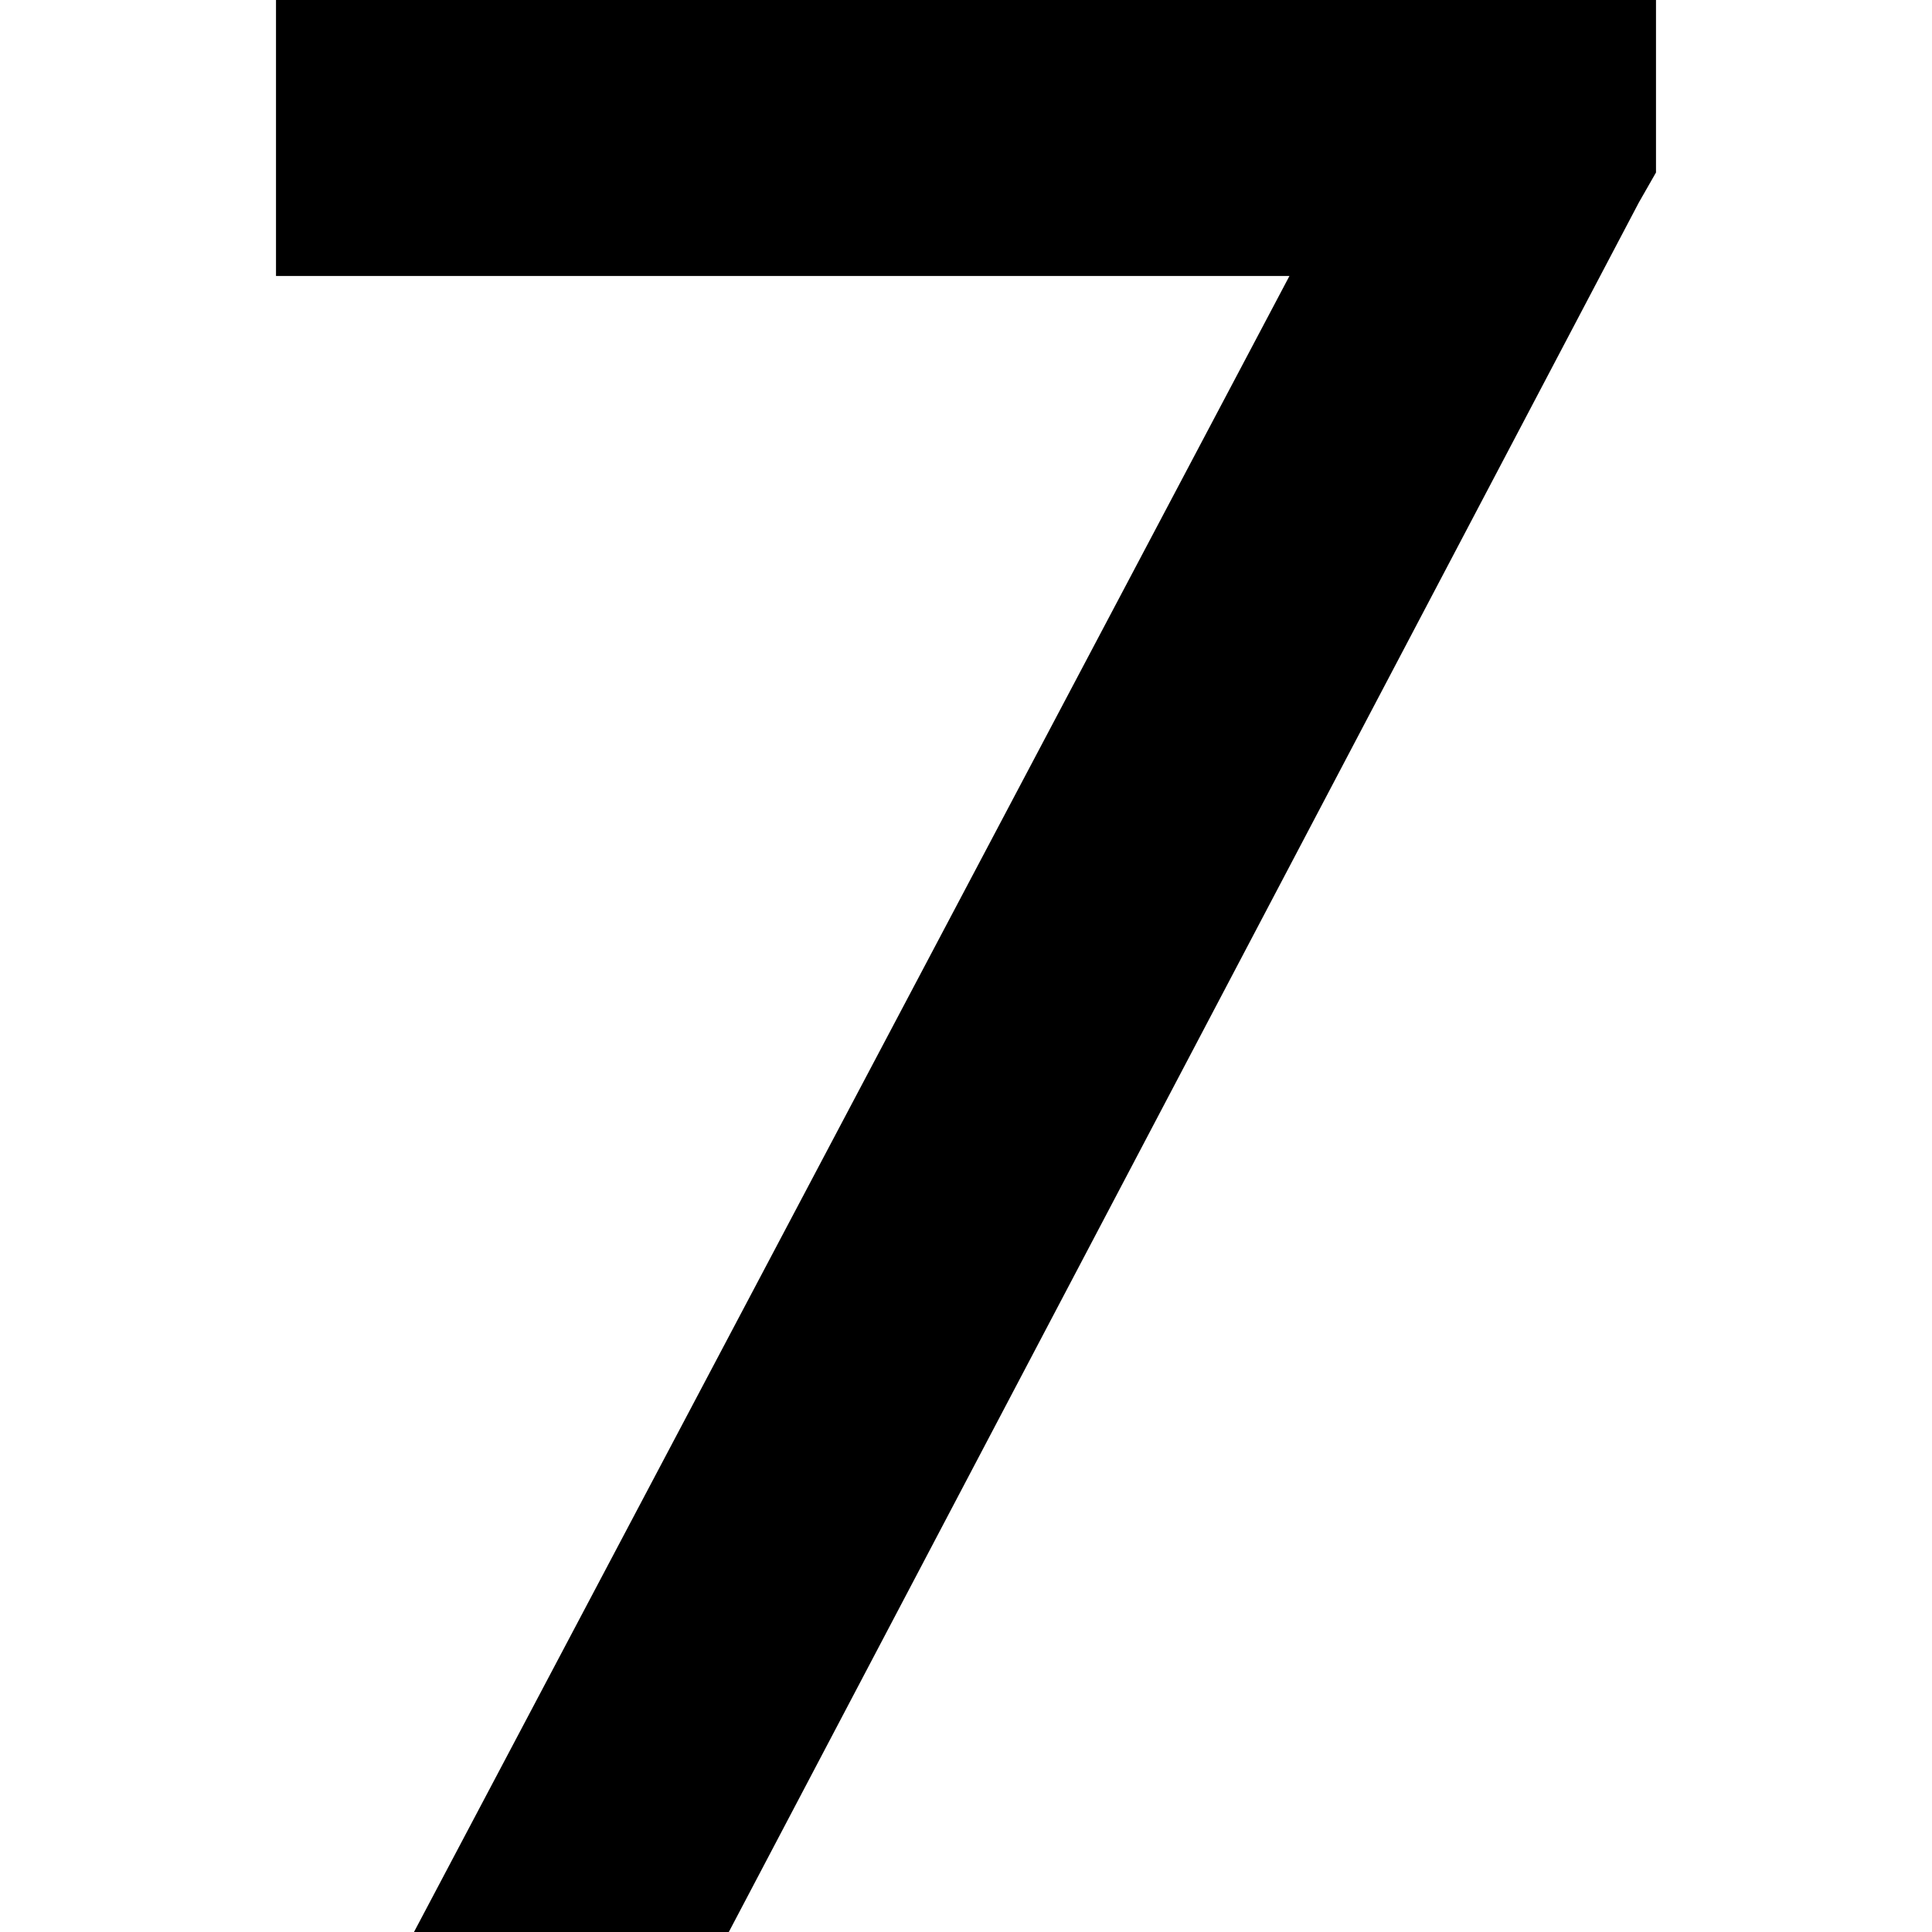 <svg xmlns="http://www.w3.org/2000/svg" viewBox="0 0 512 512">
  <path d="M 438.857 0 L 438.857 45.714 L 434.286 53.714 L 193.143 512 L 109.714 512 L 341.714 73.143 L 109.714 73.143 L 73.143 73.143 L 73.143 0 L 109.714 0 L 402.286 0 L 438.857 0 L 438.857 0 Z" />
</svg>